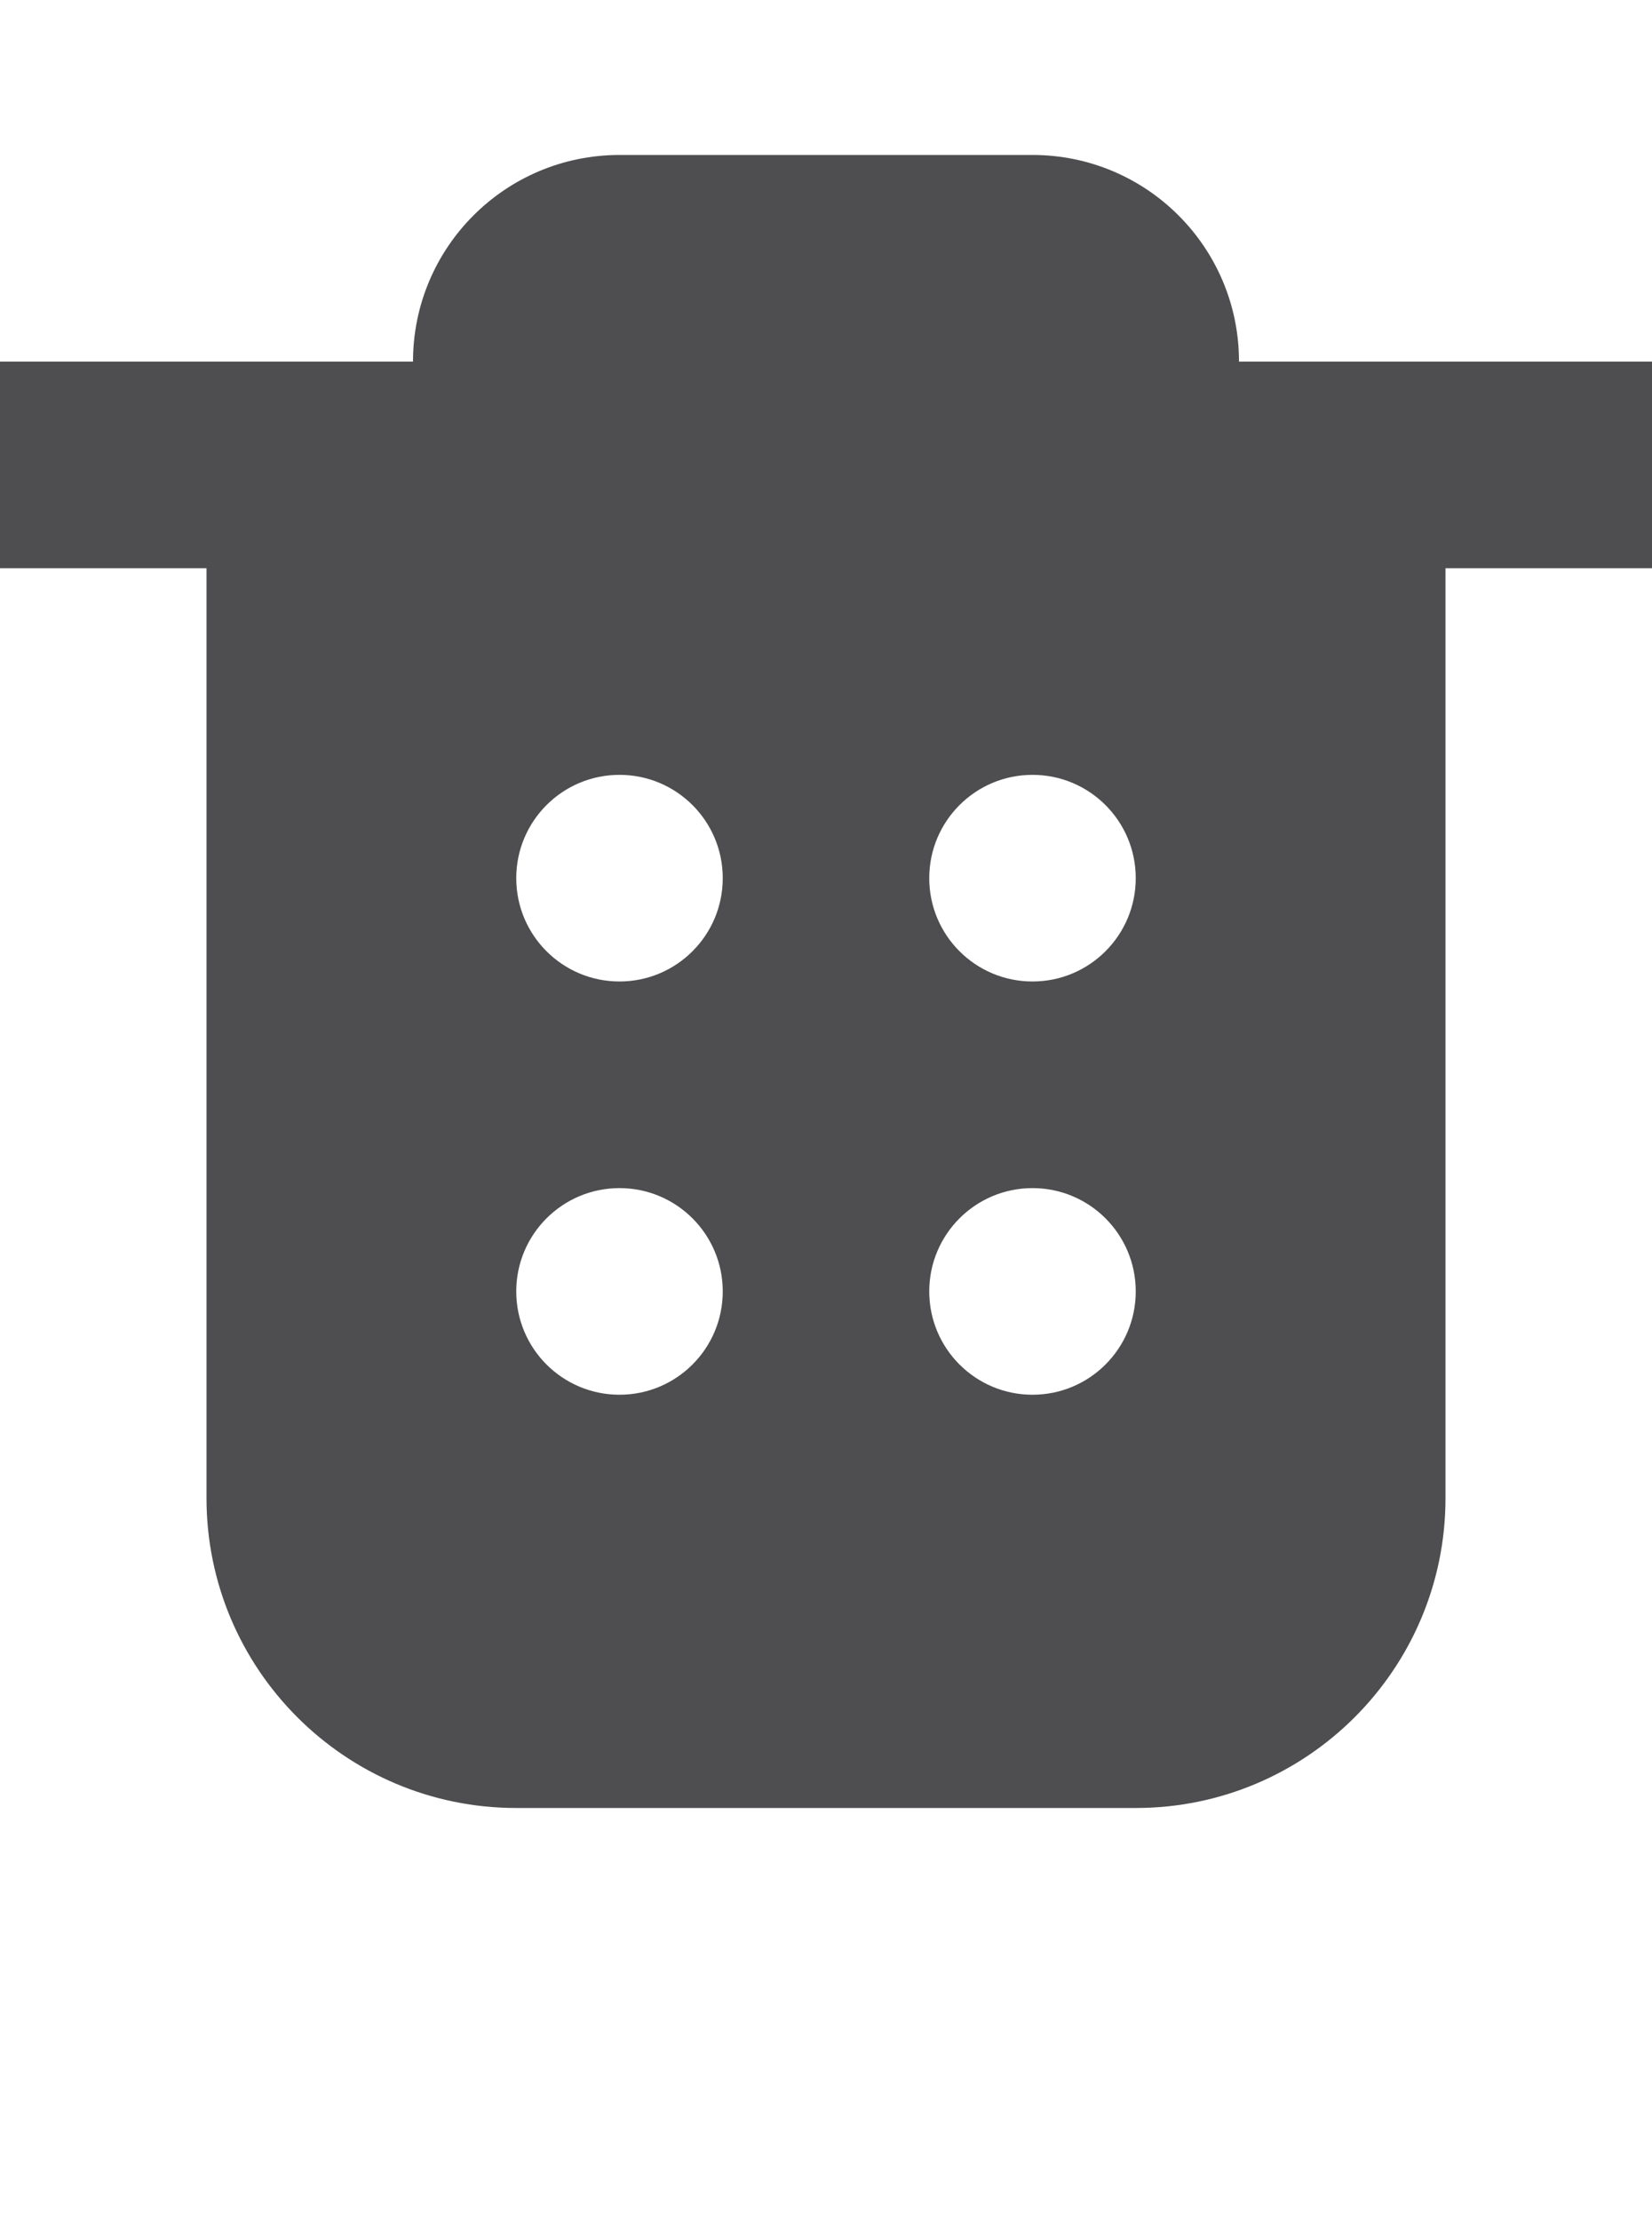 <?xml version="1.0" encoding="iso-8859-1"?>
<!-- Generator: Adobe Illustrator 15.1.0, SVG Export Plug-In . SVG Version: 6.00 Build 0)  -->
<!DOCTYPE svg PUBLIC "-//W3C//DTD SVG 1.1//EN" "http://www.w3.org/Graphics/SVG/1.1/DTD/svg11.dtd">
<svg version="1.1" id="Layer_1" xmlns="http://www.w3.org/2000/svg" xmlns:xlink="http://www.w3.org/1999/xlink" x="0px" y="0px"
	 width="32px" height="43px" viewBox="0 0 32 43" style="enable-background:new 0 0 32 43;" xml:space="preserve">
<path style="fill:#4E4E50;" d="M28,7h-4c0-2.211-1.789-4-4-4h-8C9.789,3,8,4.789,8,7H4H0v4h4v18c0,3.312,2.688,6,6,6h12
	c3.312,0,6-2.688,6-6V11h4V7H28z M12,27c-1.105,0-2-0.895-2-2s0.895-2,2-2s2,0.895,2,2S13.105,27,12,27z M12,19
	c-1.105,0-2-0.895-2-2s0.895-2,2-2s2,0.895,2,2S13.105,19,12,19z M20,27c-1.105,0-2-0.895-2-2s0.895-2,2-2s2,0.895,2,2
	S21.105,27,20,27z M20,19c-1.105,0-2-0.895-2-2s0.895-2,2-2s2,0.895,2,2S21.105,19,20,19z"/>
</svg>
